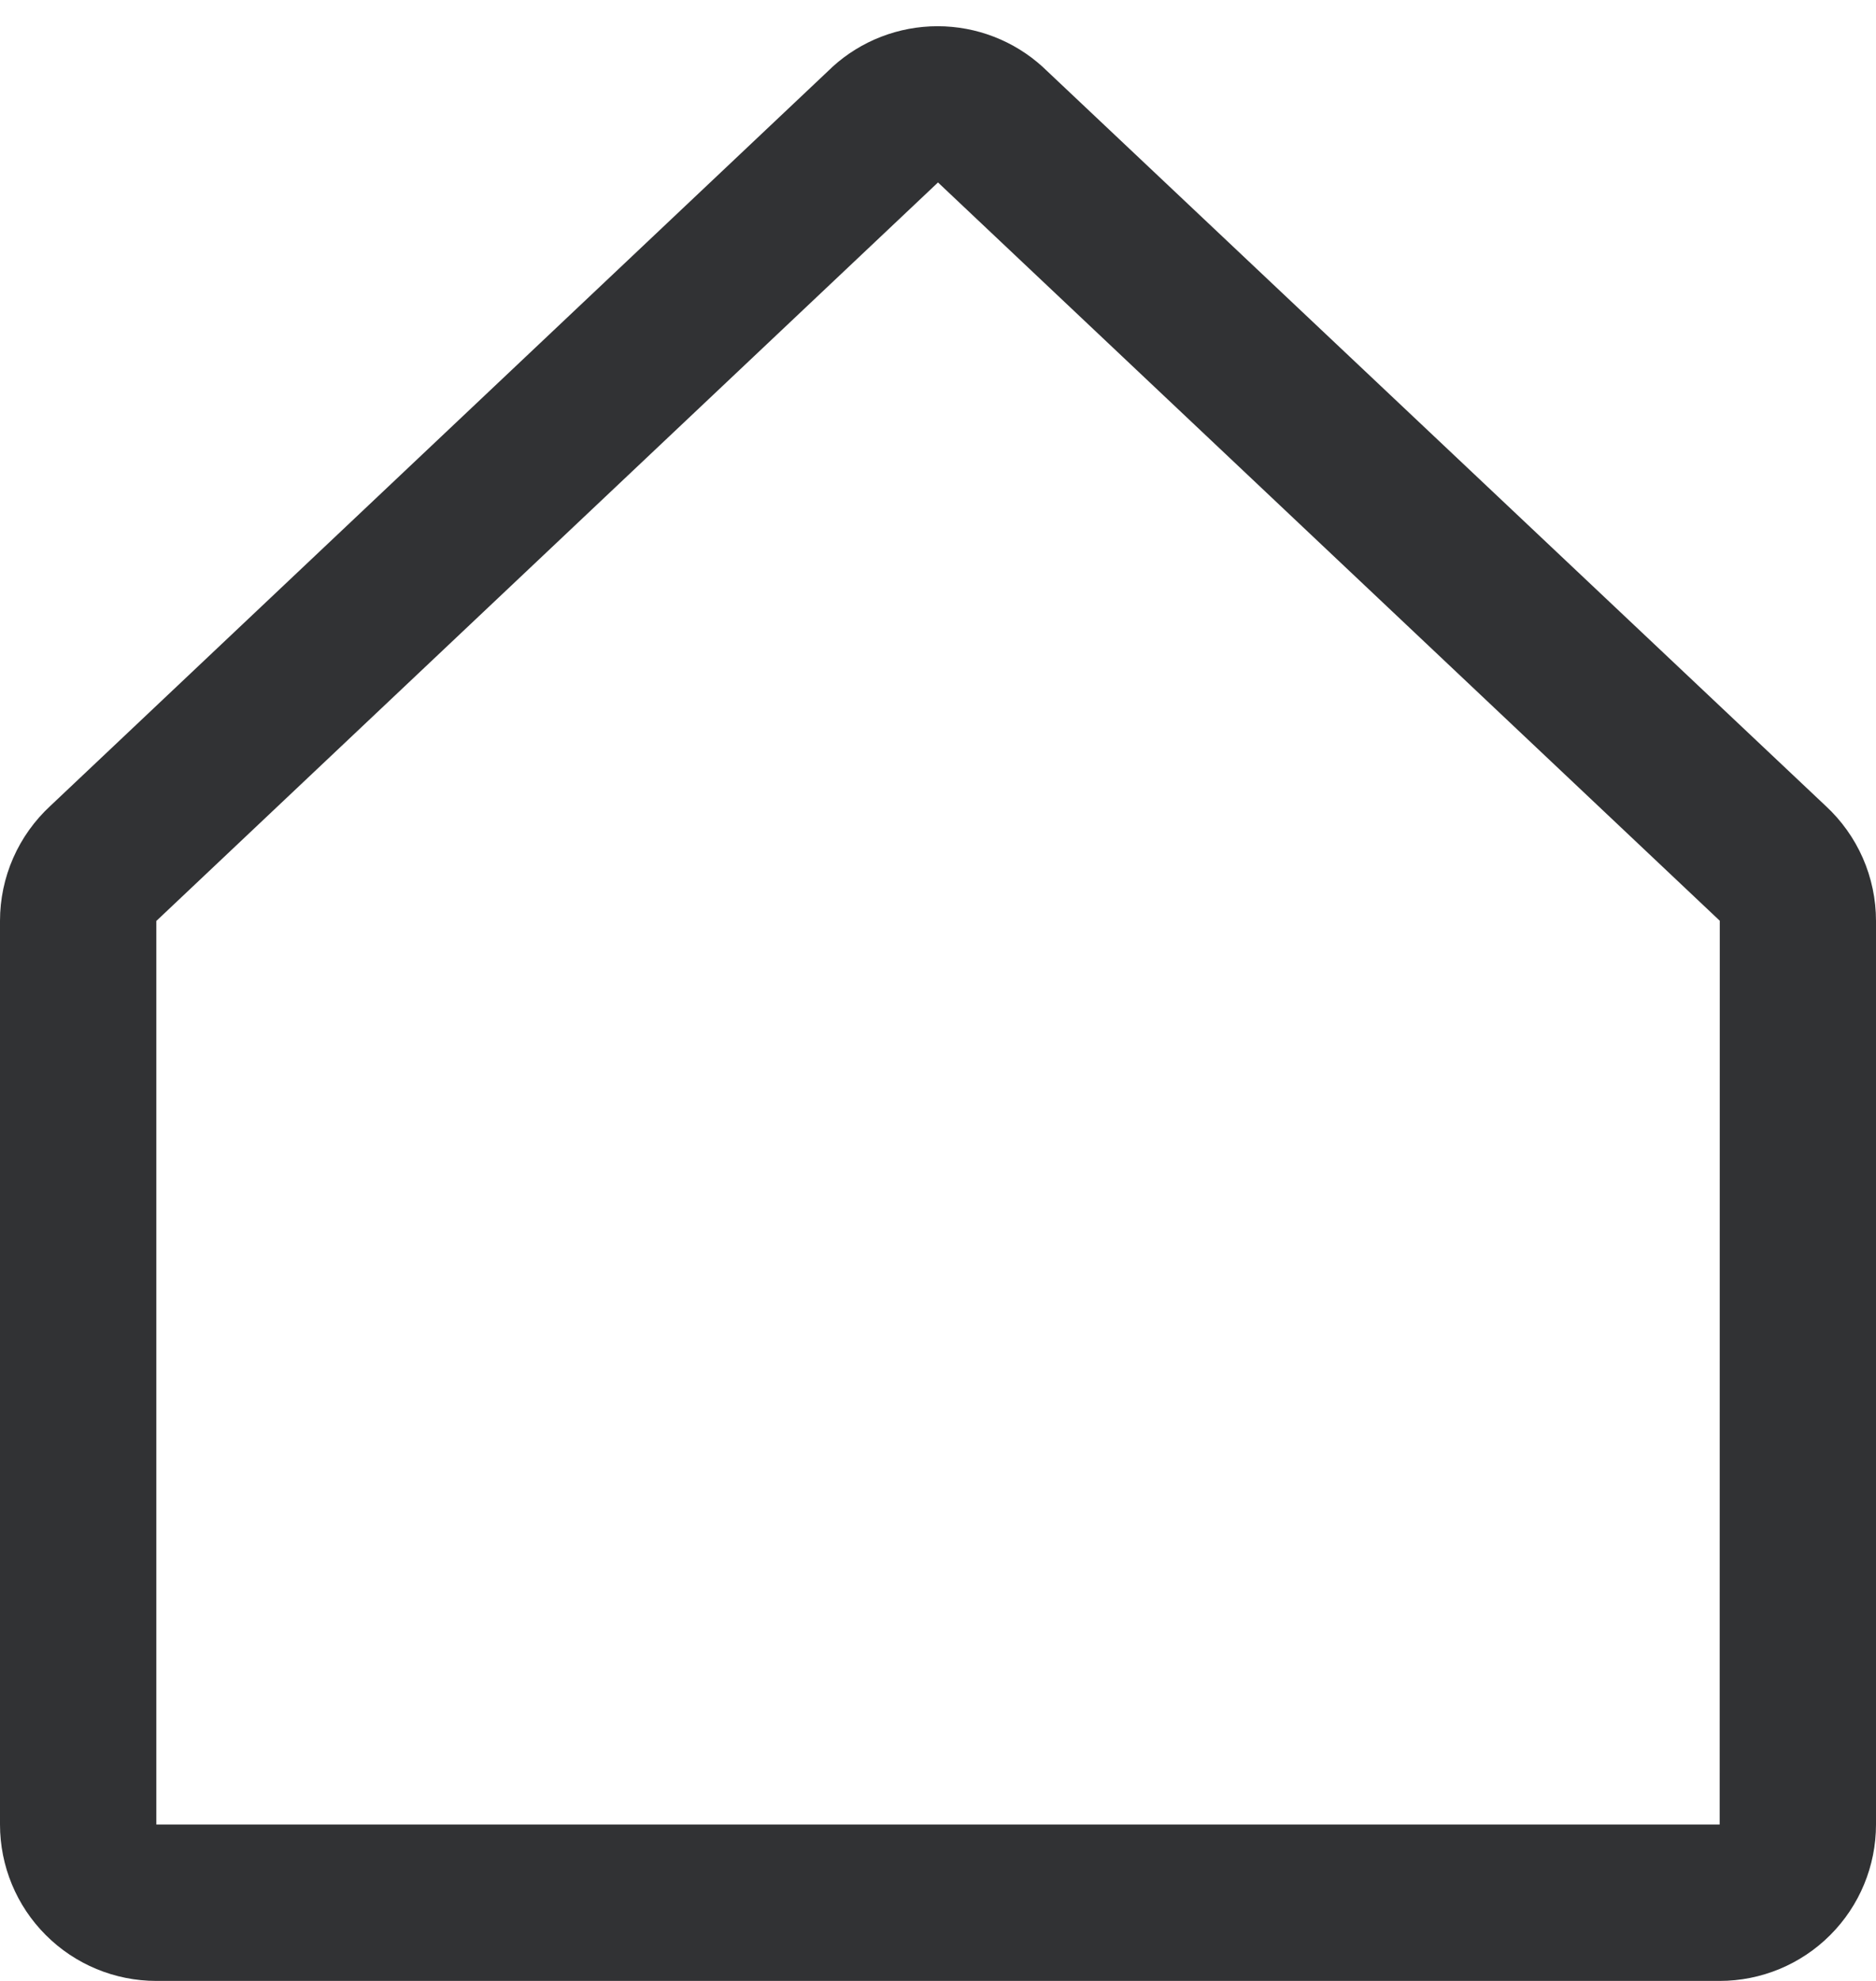 <svg width="36" height="38" viewBox="0 0 36 38" fill="none" xmlns="http://www.w3.org/2000/svg">
<path d="M35.031 15.457L20.031 1.304C20.023 1.298 20.016 1.291 20.01 1.284C19.458 0.781 18.738 0.503 17.992 0.503C17.245 0.503 16.525 0.781 15.973 1.284L15.953 1.304L0.969 15.457C0.664 15.738 0.42 16.079 0.253 16.459C0.086 16.84 -6.30803e-05 17.25 3.46647e-08 17.666V35C3.46647e-08 35.796 0.316 36.559 0.879 37.121C1.441 37.684 2.204 38 3 38H33C33.796 38 34.559 37.684 35.121 37.121C35.684 36.559 36 35.796 36 35V17.666C36 17.25 35.914 16.84 35.747 16.459C35.58 16.079 35.336 15.738 35.031 15.457ZM33 35H3V17.666L3.021 17.647L18 3.5L32.981 17.643L33.002 17.662L33 35Z" fill="#313234"/>
</svg>
